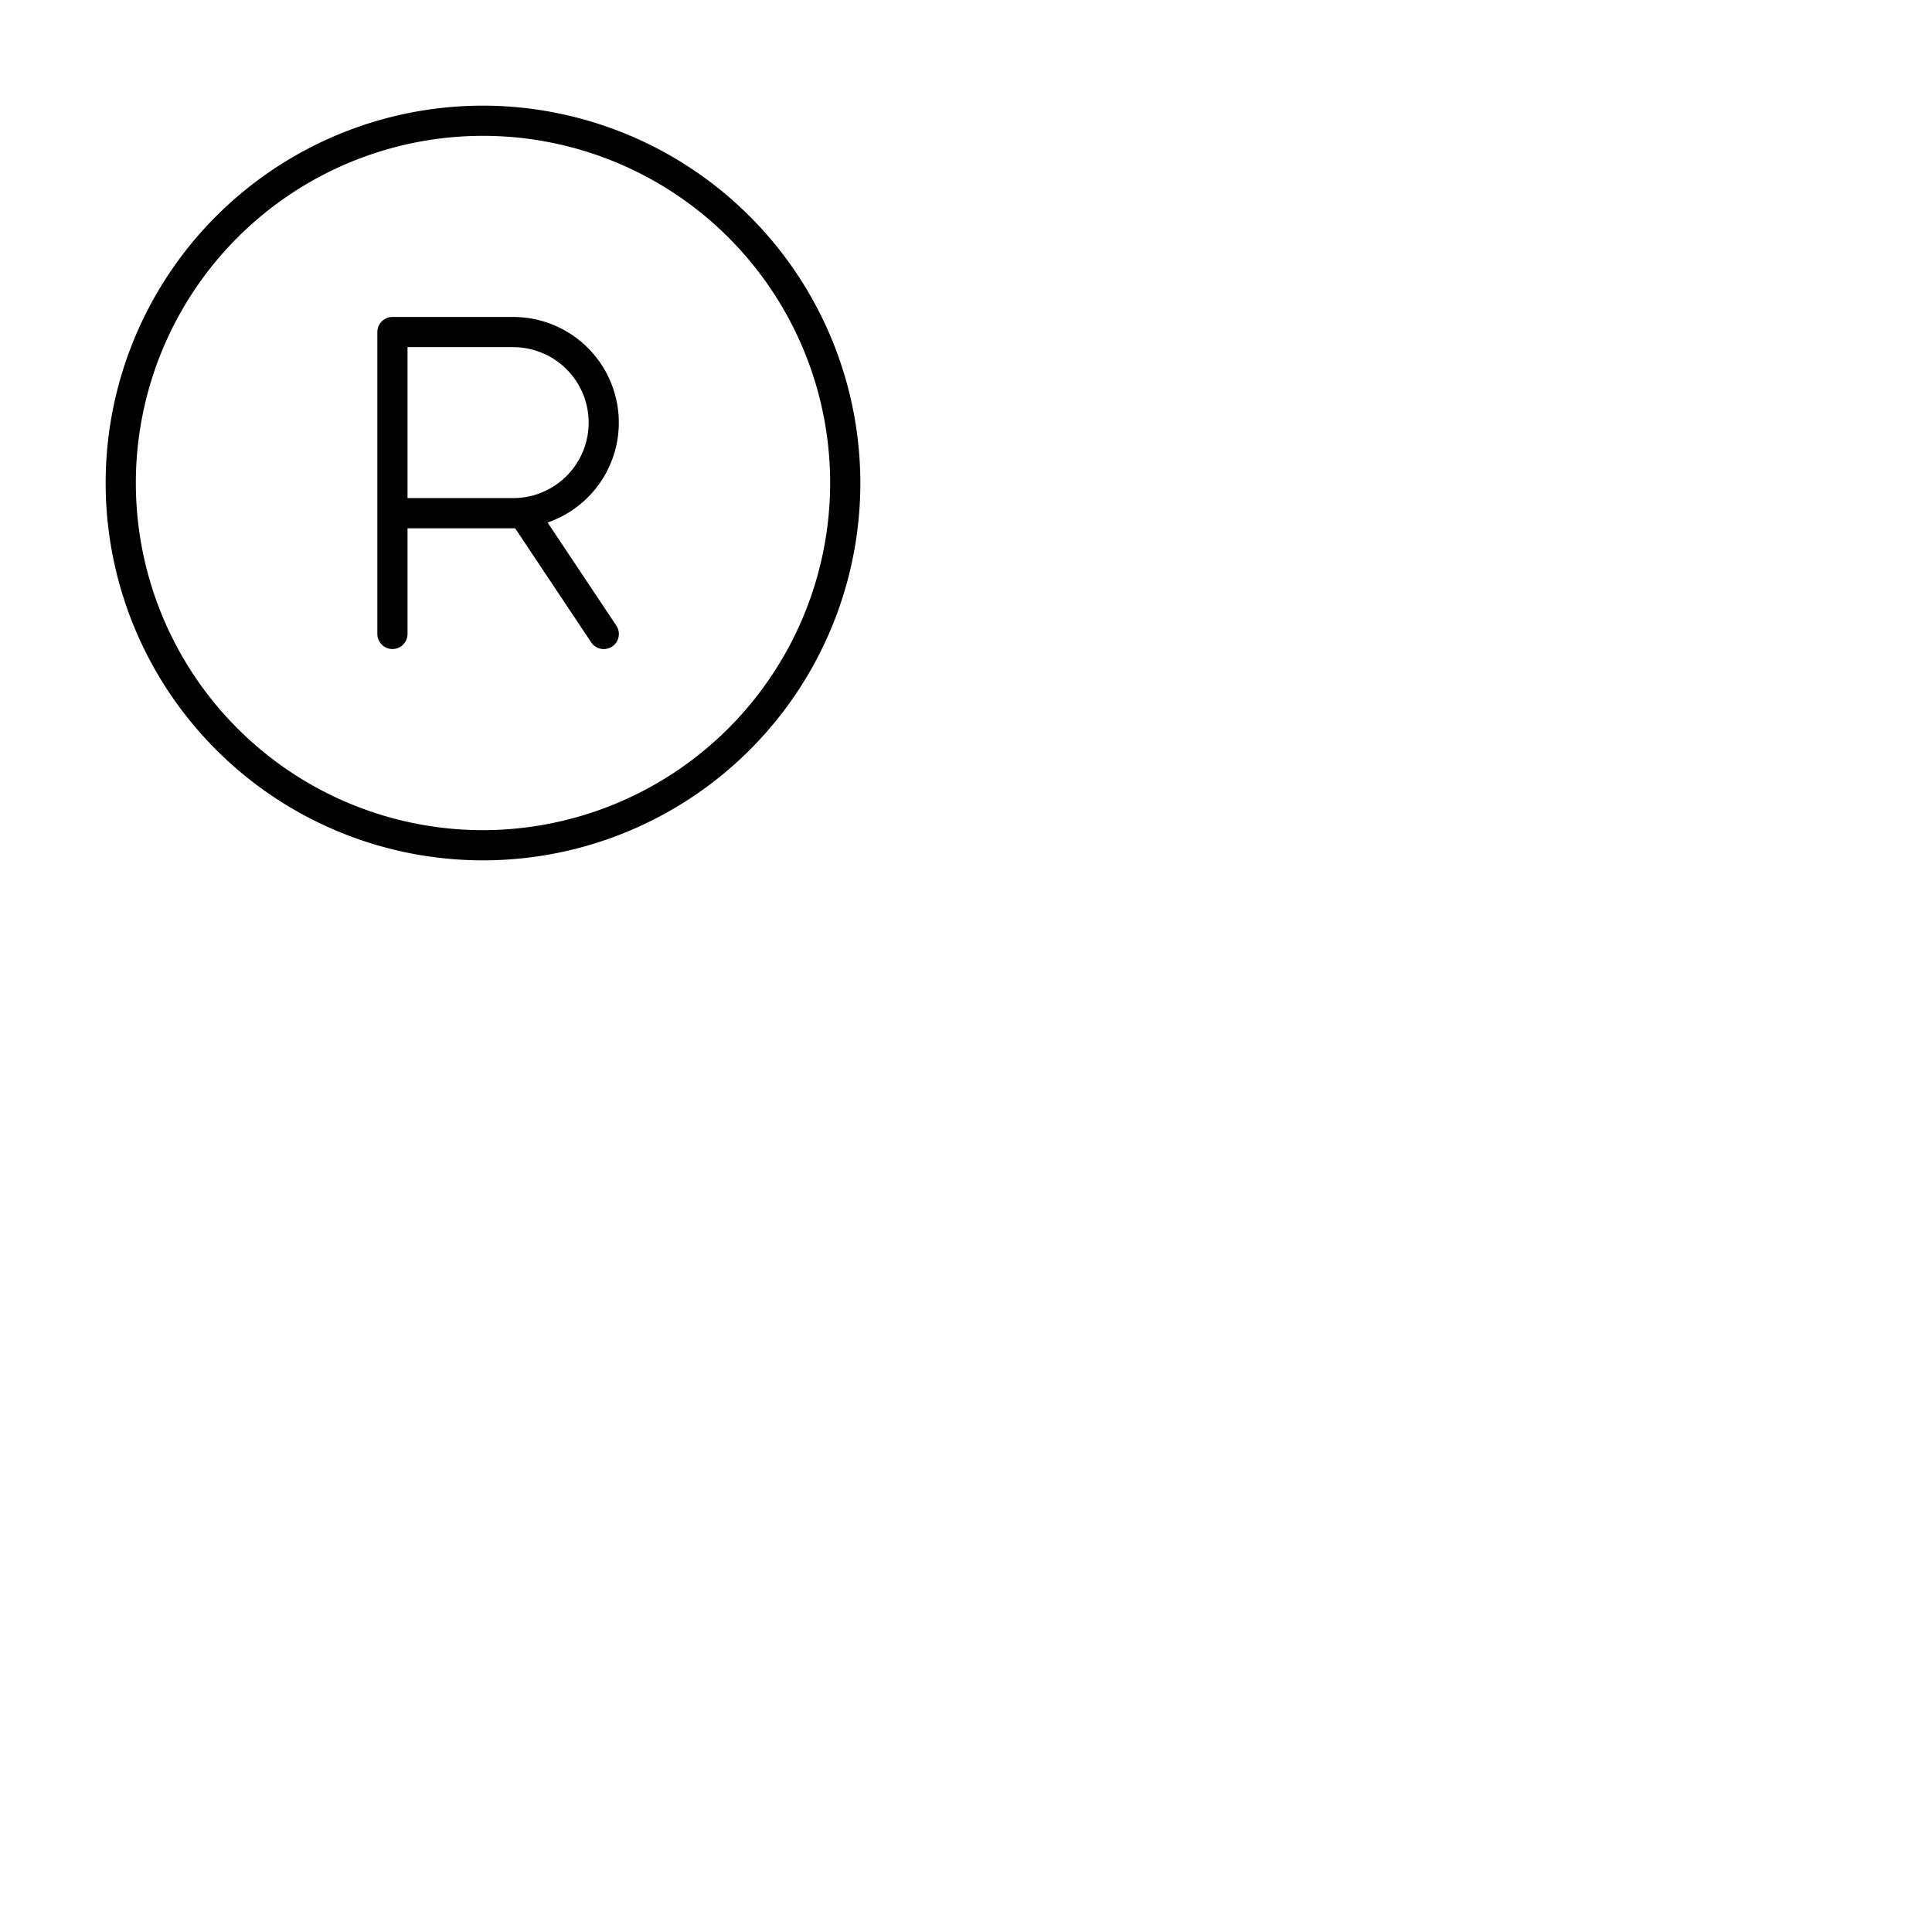 <svg xmlns="http://www.w3.org/2000/svg" version="1.1" viewBox="0 0 512 512" fill="currentColor"><path fill="currentColor" d="M128 28a100 100 0 1 0 100 100A100.11 100.11 0 0 0 128 28m0 192a92 92 0 1 1 92-92a92.1 92.1 0 0 1-92 92m17.12-81.53A28 28 0 0 0 136 84h-32a4 4 0 0 0-4 4v80a4 4 0 0 0 8 0v-28h28.52l20.15 30.23a4 4 0 0 0 6.66-4.44ZM108 92h28a20 20 0 0 1 0 40h-28Z"/></svg>